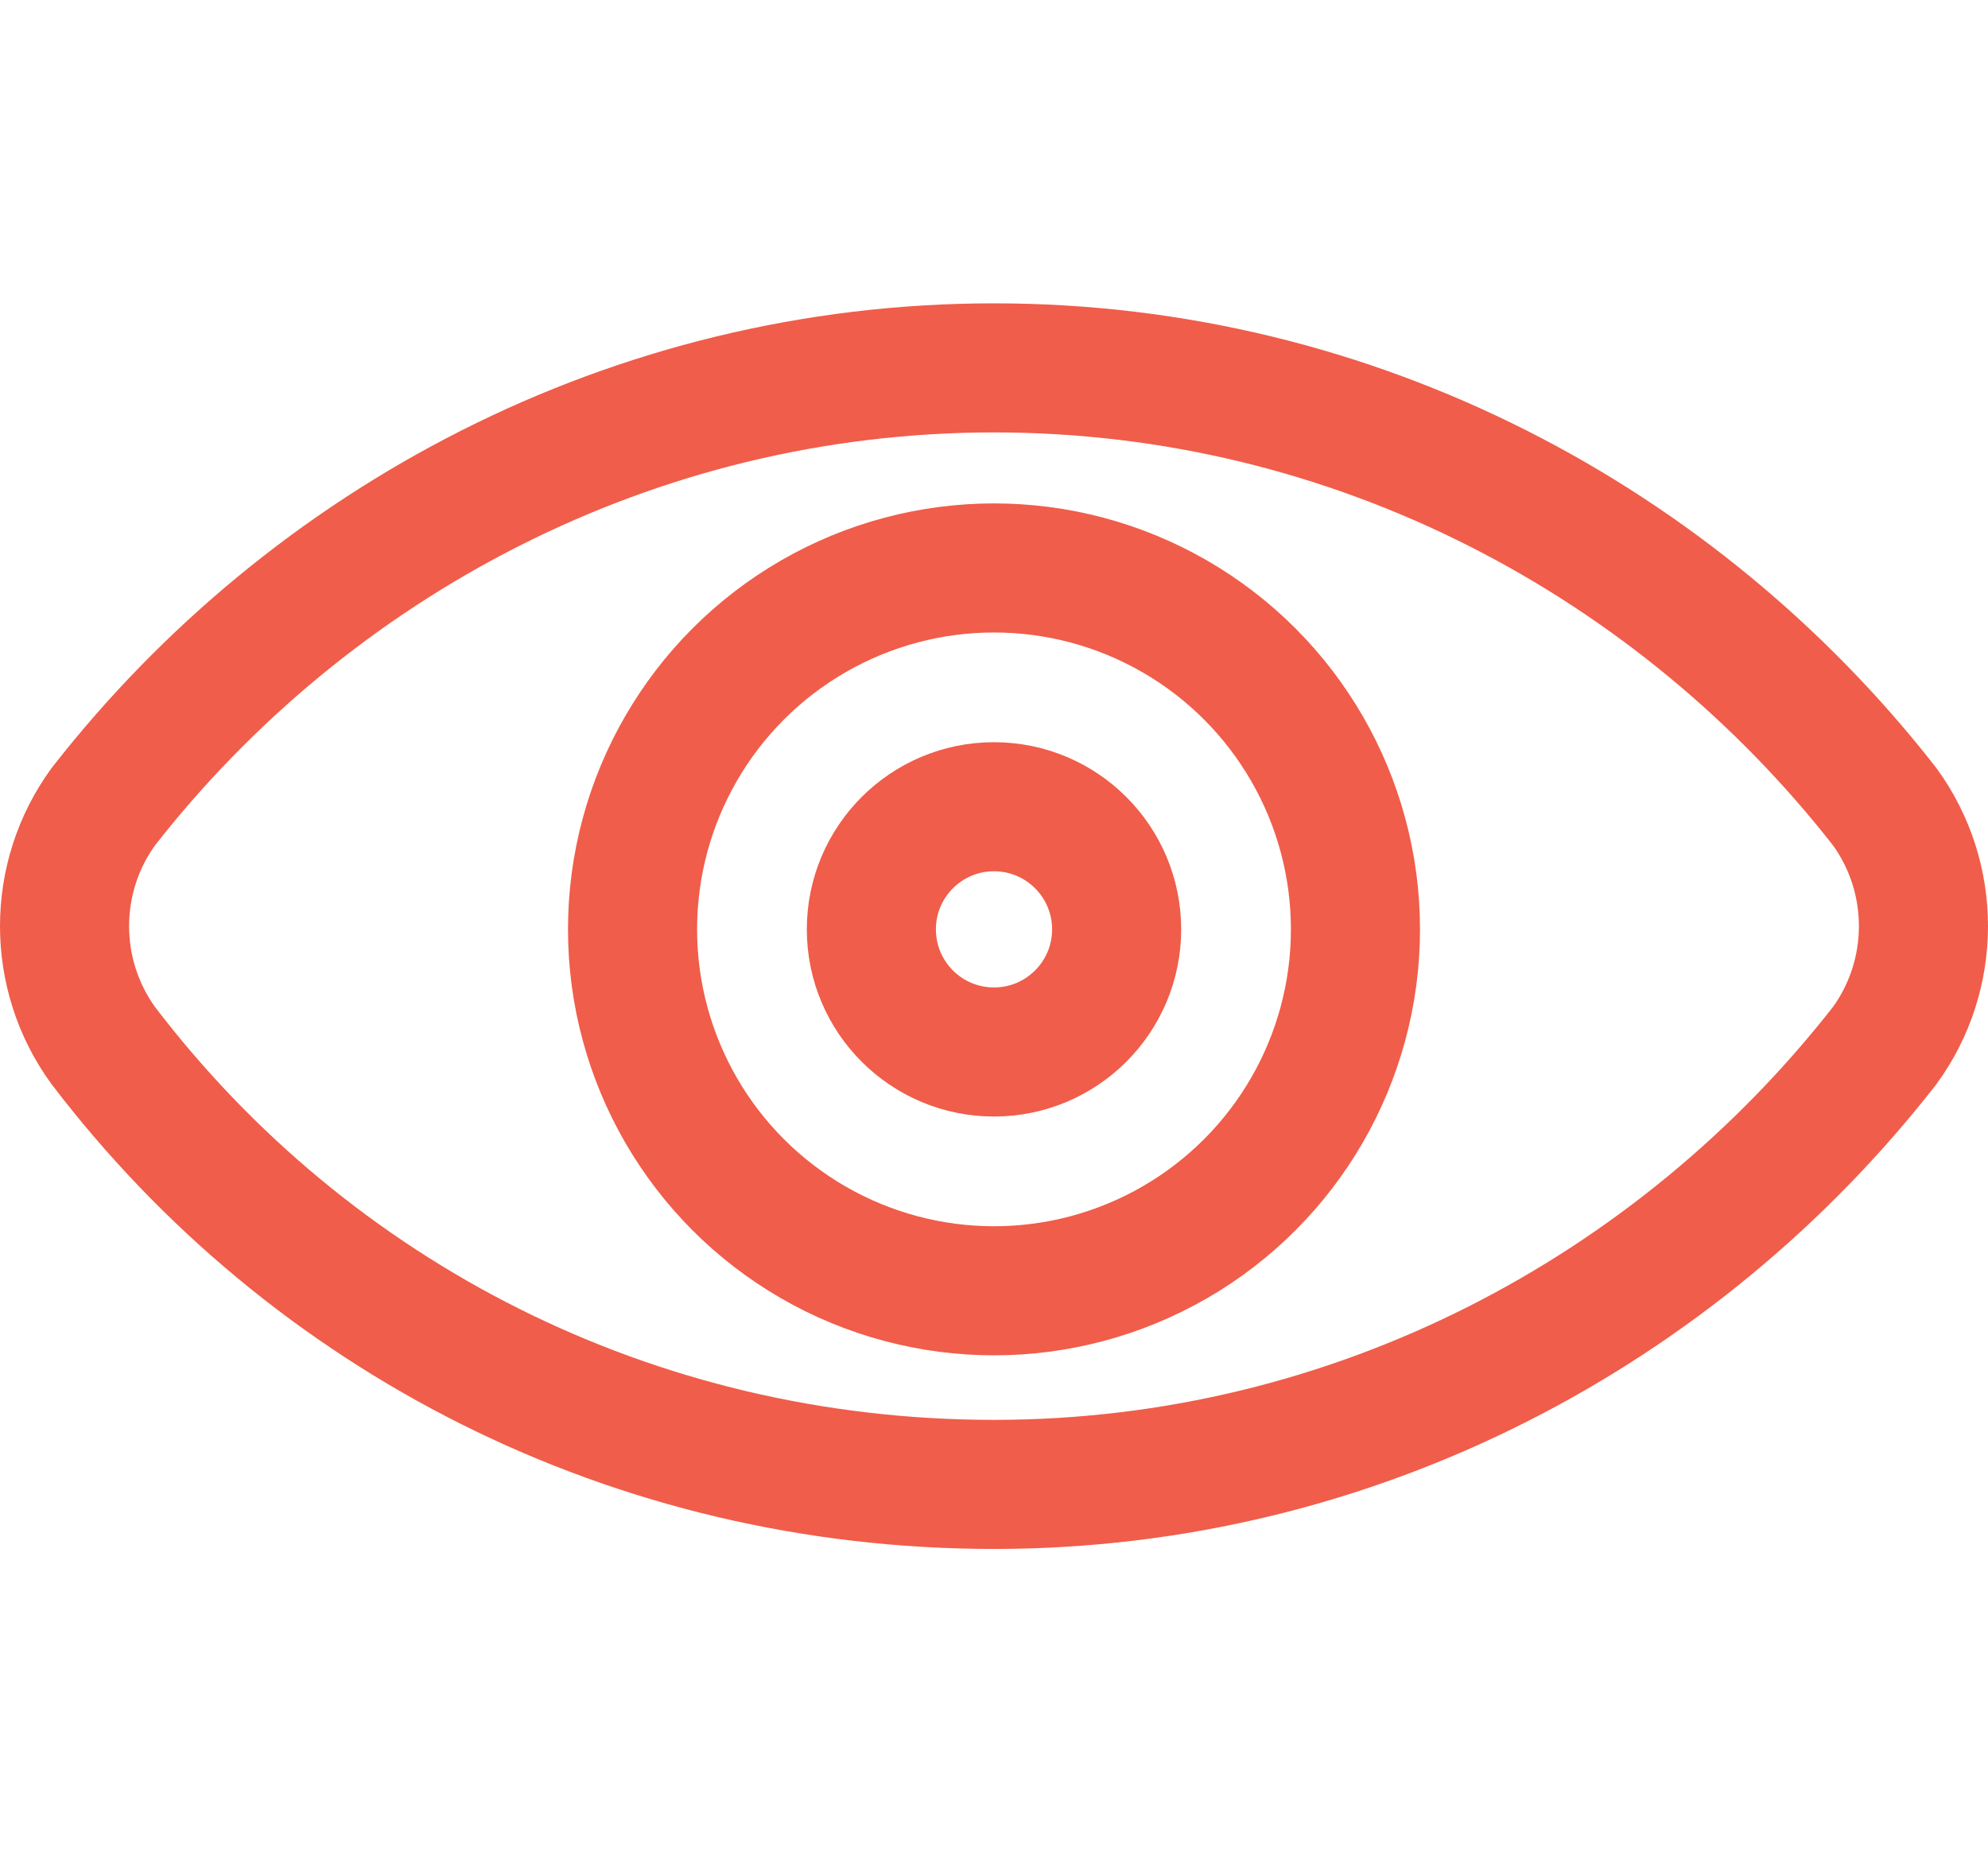 <?xml version="1.0" encoding="utf-8"?>
<!-- Generator: Adobe Illustrator 19.1.0, SVG Export Plug-In . SVG Version: 6.00 Build 0)  -->
<svg version="1.1" id="Layer_1" xmlns="http://www.w3.org/2000/svg" xmlns:xlink="http://www.w3.org/1999/xlink" x="0px" y="0px"
	 viewBox="0 0 30.8 28.8" style="enable-background:new 0 0 30.8 28.8;" xml:space="preserve">
<style type="text/css">
	.st0{fill:none;}
	.st1{fill:#FEF7A2;}
	.st2{fill:#ABC26F;}
	.st3{fill:#64A3C7;}
	.st4{fill:#C6AB63;}
	.st5{fill:#F05D4A;}
	.st6{fill:#B94534;}
	.st7{fill:#FFFFFF;}
	.st8{fill:#FFFFFF;stroke:#000000;stroke-width:4;stroke-miterlimit:10;}
	.st9{fill:#9B9B9B;}
	.st10{fill:none;stroke:#F05D4A;stroke-width:2;stroke-miterlimit:10;}
	.st11{fill:#F05D4A;stroke:#F05D4A;stroke-width:0.25;stroke-miterlimit:10;}
	.st12{fill:none;stroke:#FFFFFF;stroke-width:3;stroke-linecap:round;stroke-linejoin:round;stroke-miterlimit:10;}
</style>
<g id="look">
	<path class="st10" d="M15.4,5.7c-5.6,0-10.6,2.7-13.8,6.8c-0.8,1.1-0.8,2.6,0,3.7C4.8,20.4,9.8,23,15.4,23s10.6-2.7,13.8-6.8
		c0.8-1.1,0.8-2.6,0-3.7C26,8.4,21,5.7,15.4,5.7z"/>
	<circle class="st10" cx="15.4" cy="14.4" r="5.6"/>
	<circle class="st10" cx="15.4" cy="14.4" r="1.9"/>
</g>
</svg>
